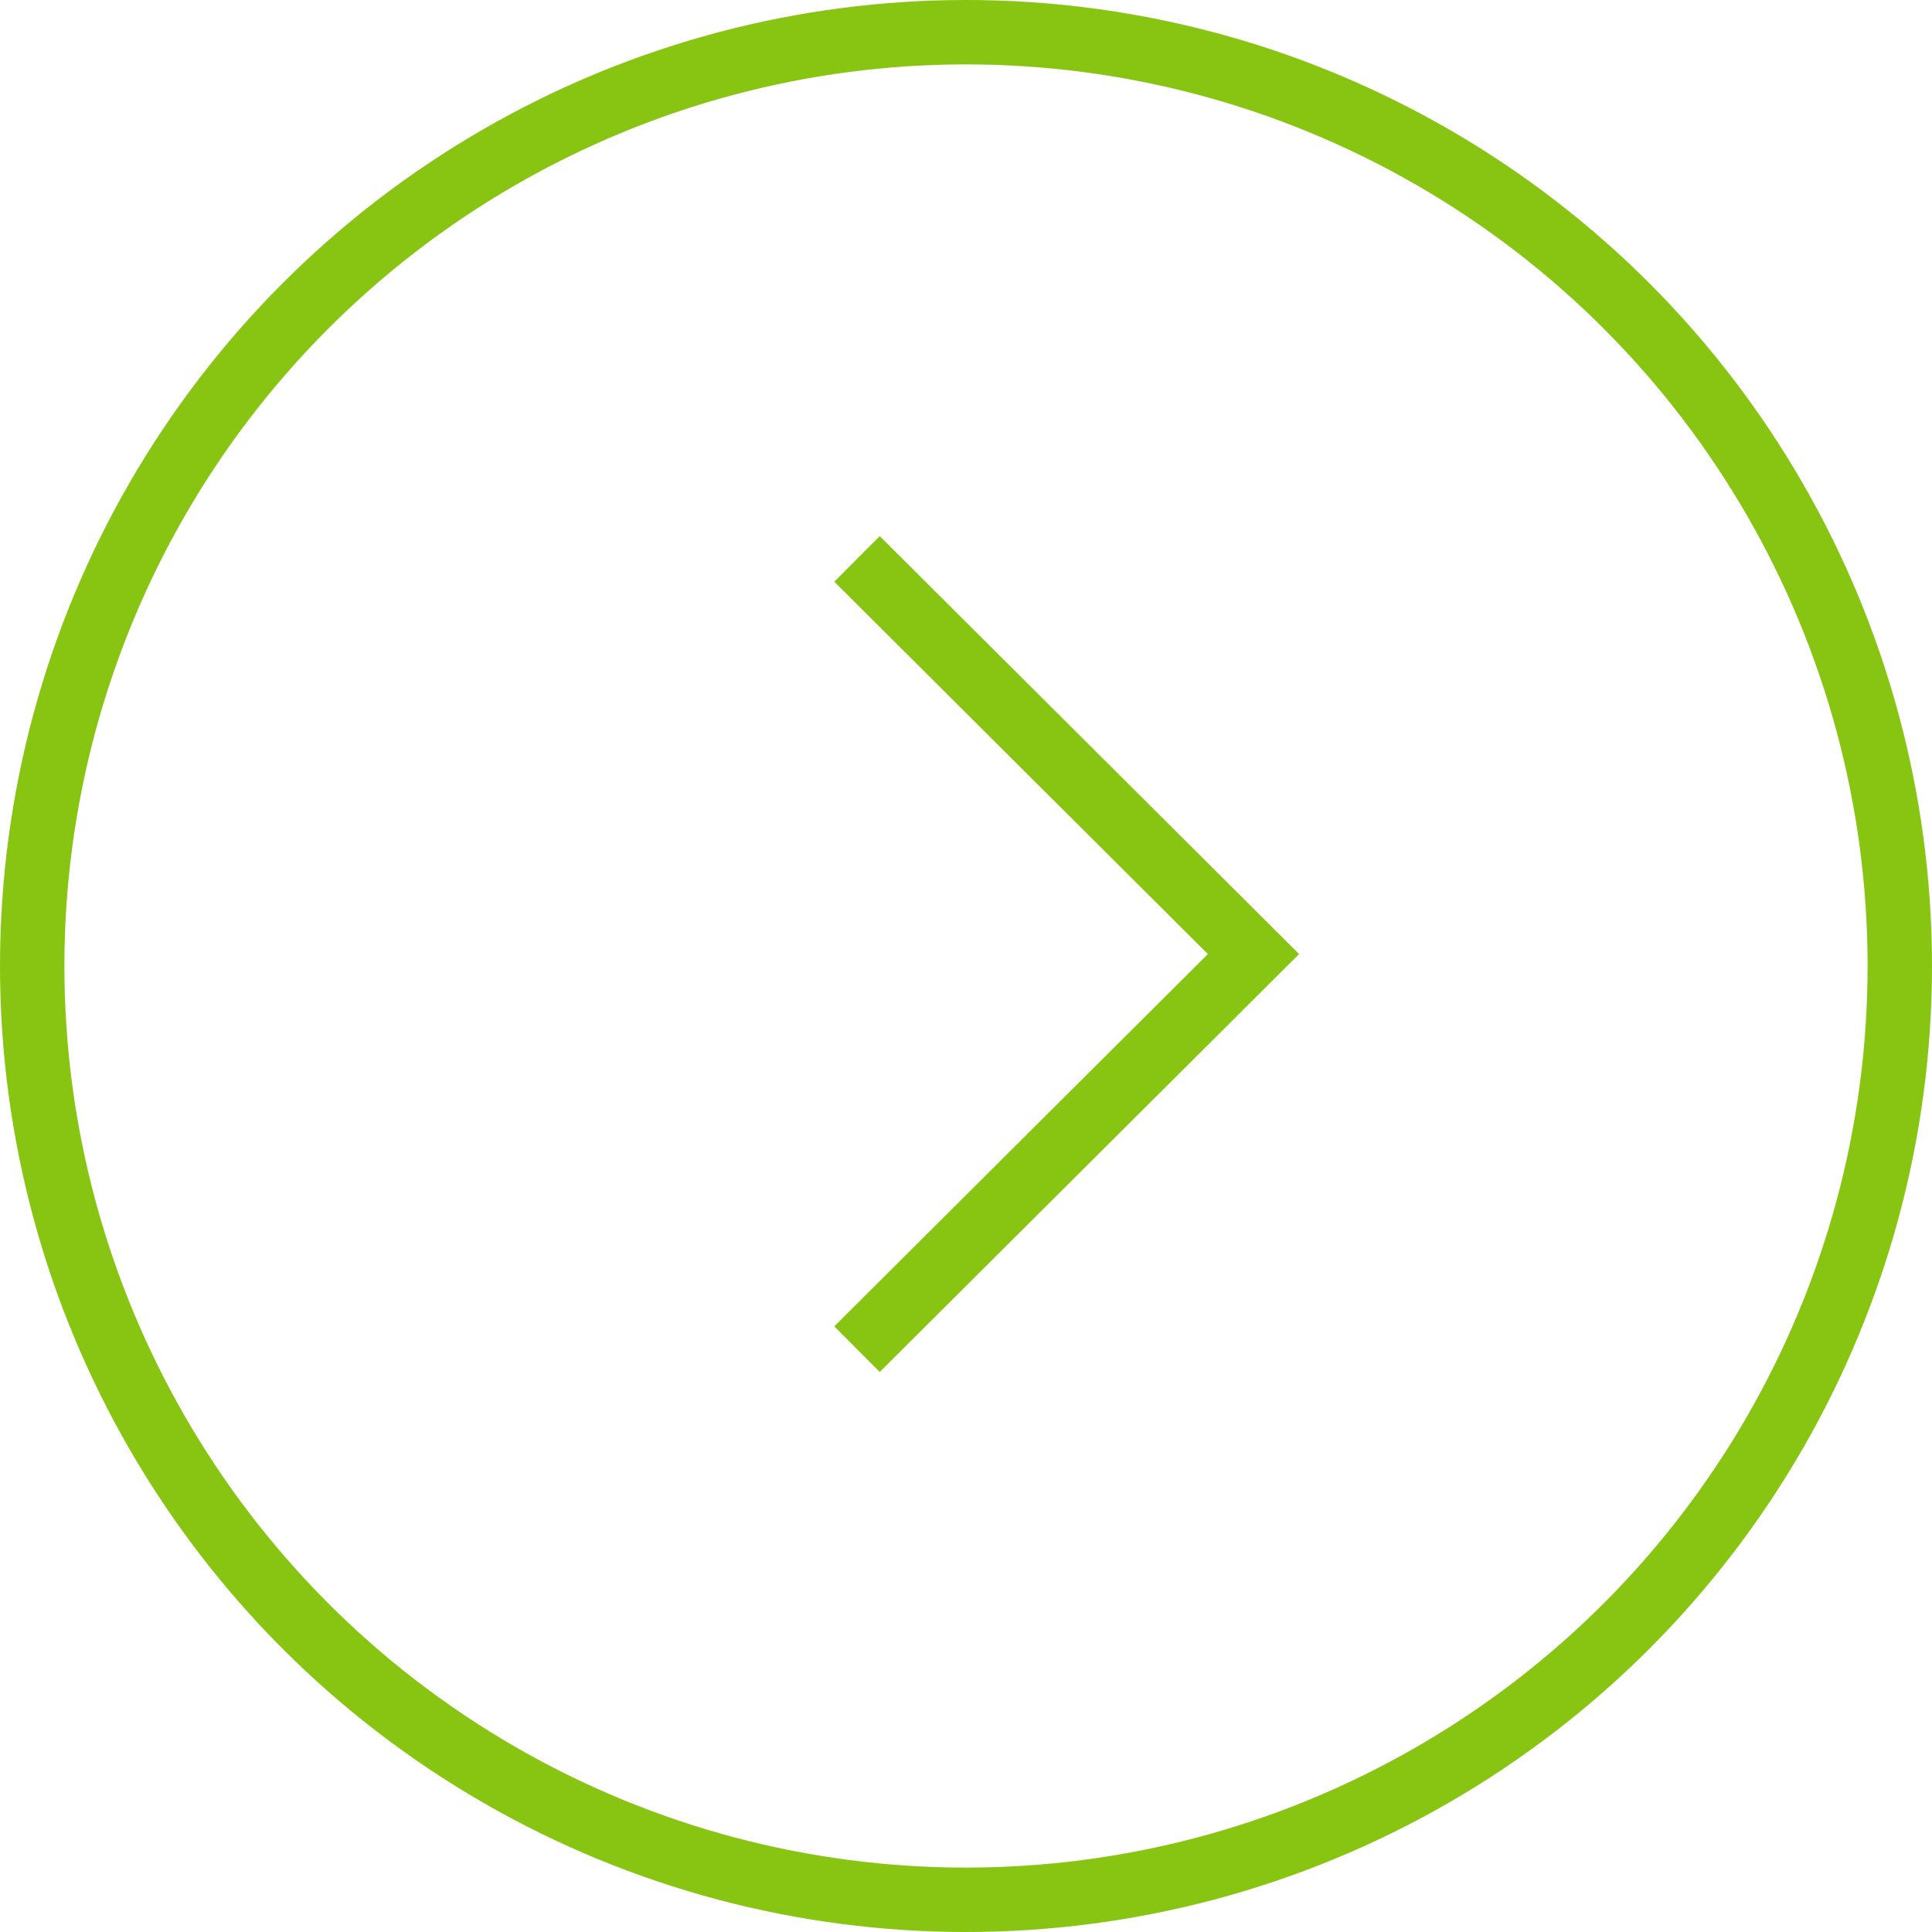 <svg id="_" data-name="&lt;" xmlns="http://www.w3.org/2000/svg" width="60" height="60" viewBox="0 0 60 60">
<defs>
    <style>
      .cls-1, .cls-2 {
        fill: none;
        stroke: #88c512;
        stroke-width: 2px;
      }

      .cls-2 {
        fill-rule: evenodd;
      }
    </style>
  </defs>
  <circle id="Эллипс_1_копия_8" data-name="Эллипс 1 копия 8" class="cls-1" cx="30" cy="30" r="29"/>
  <path id="Прямоугольник_1_копия_8" data-name="Прямоугольник 1 копия 8" class="cls-2" d="M27.615,18.357L39.928,30.629,27.615,42.9" transform="translate(-1 -1)"/>
</svg>
